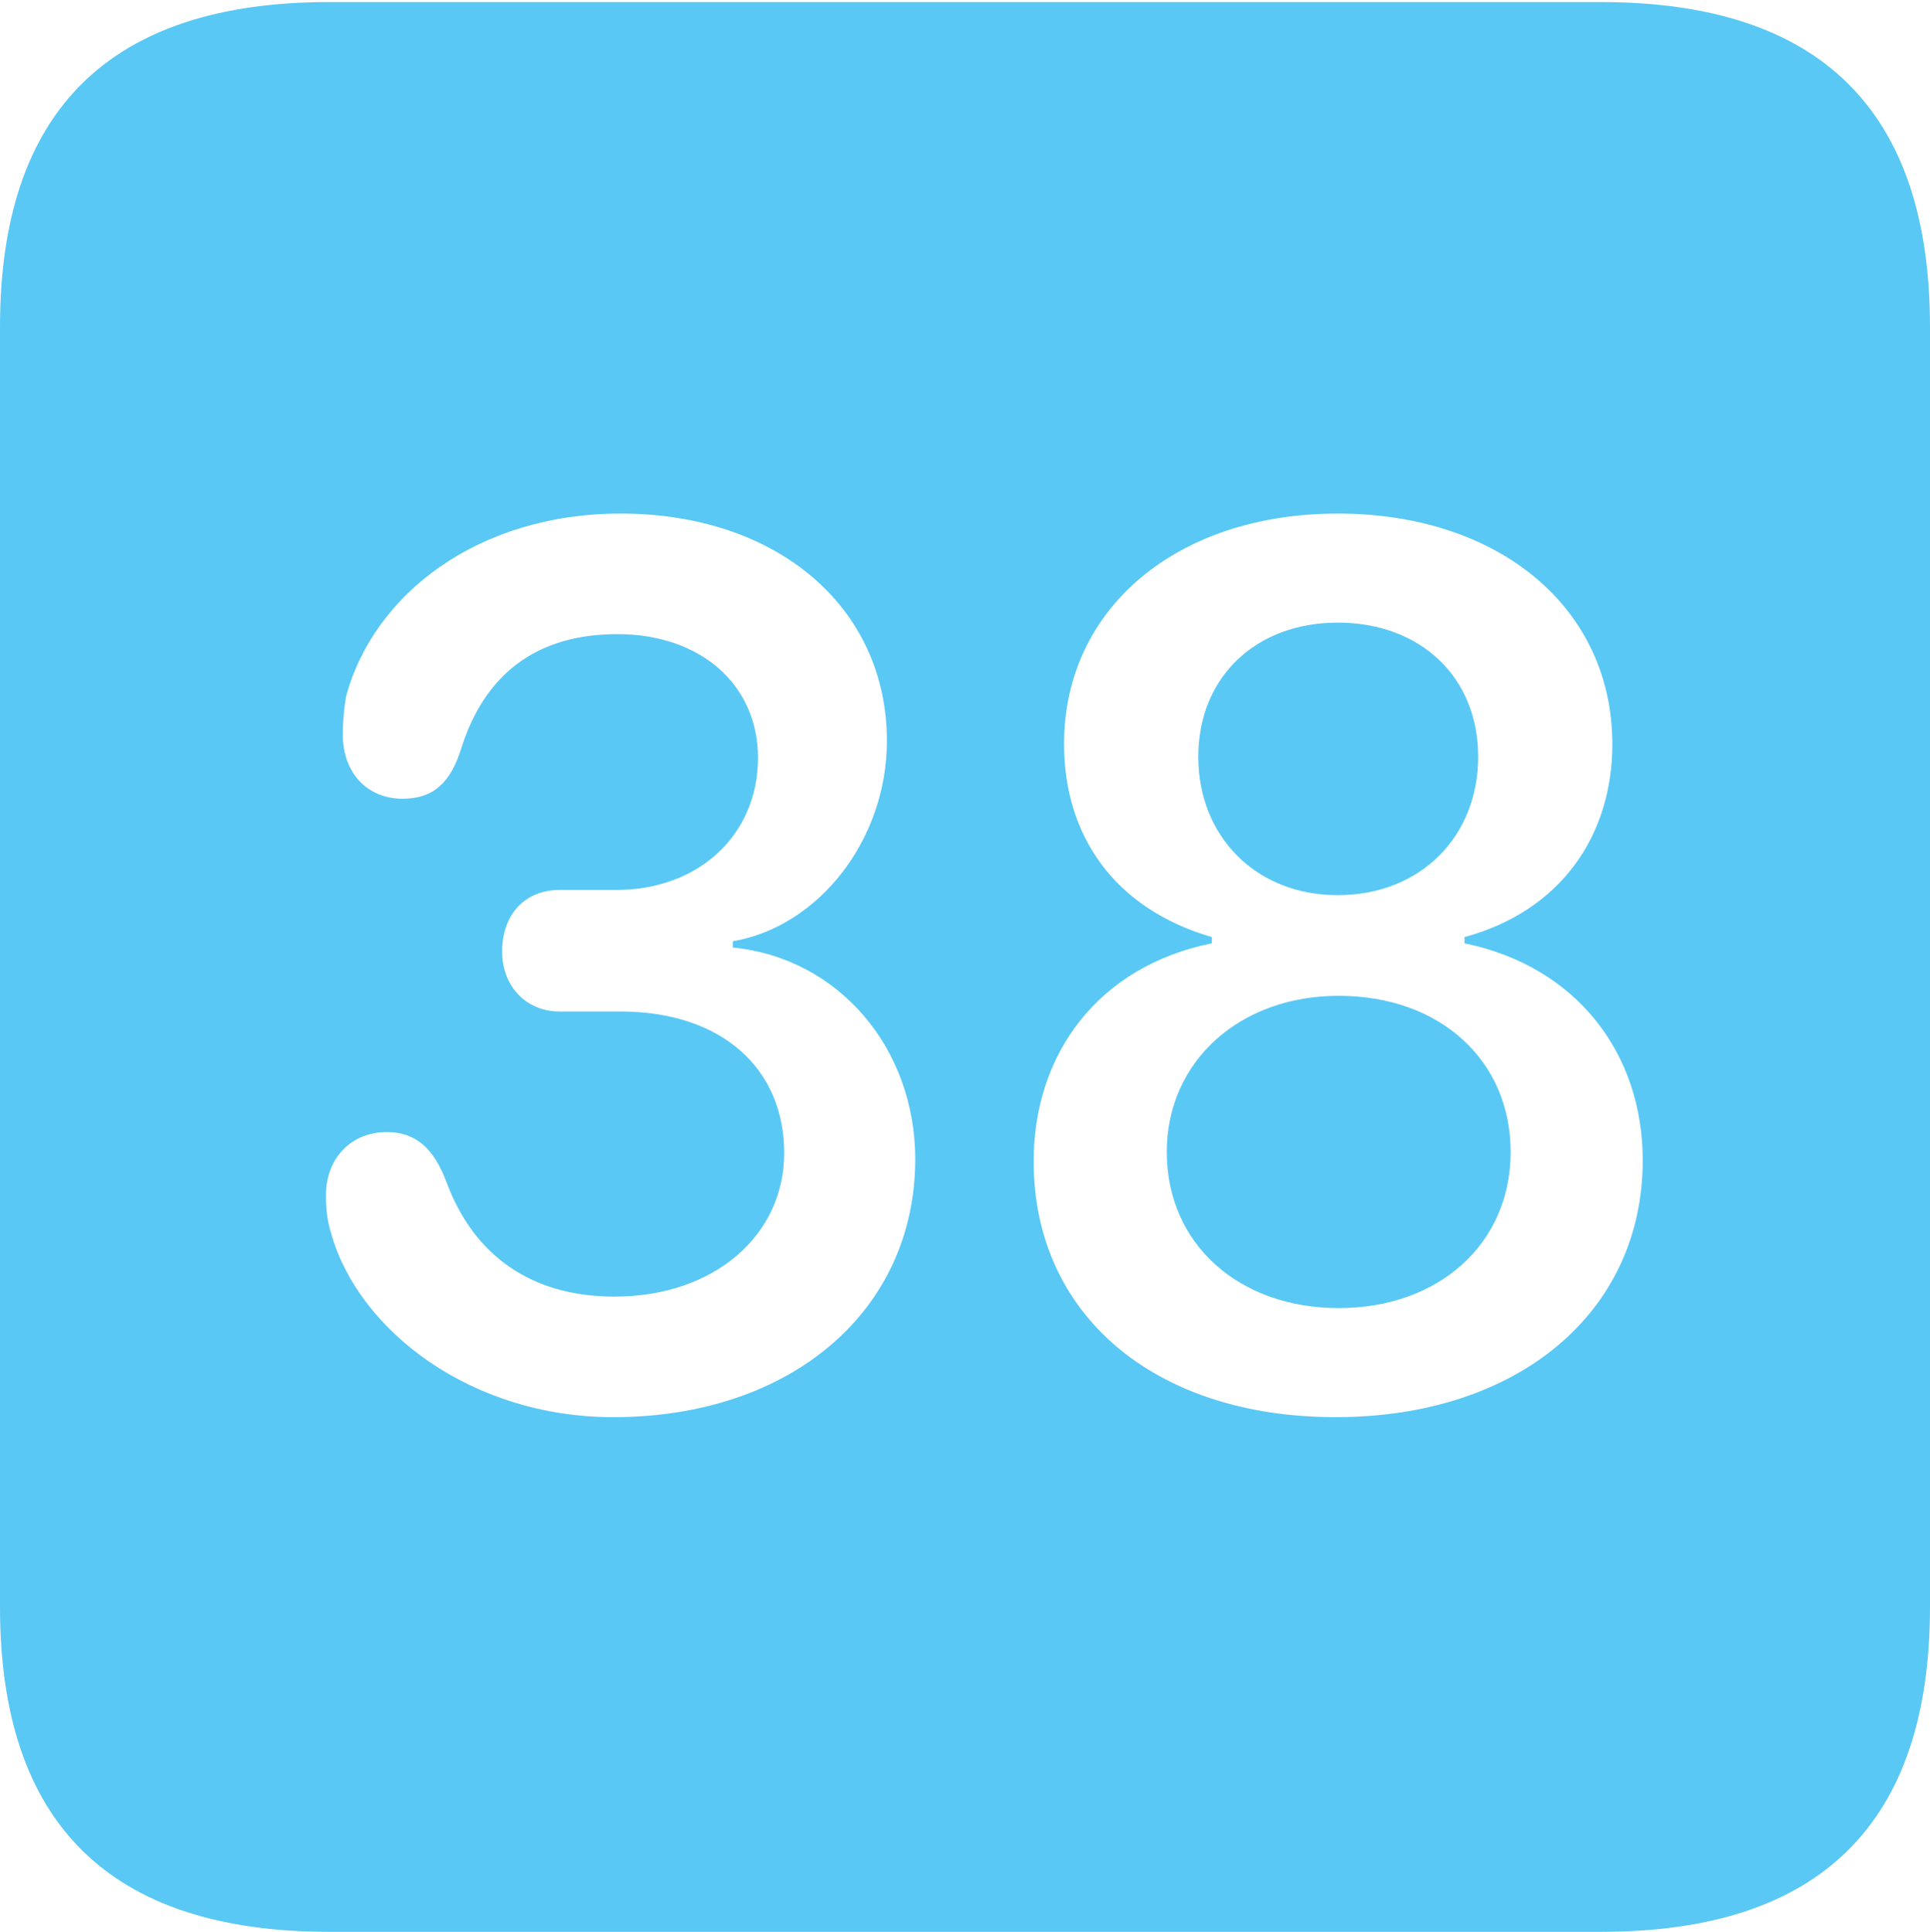 <?xml version="1.0" encoding="UTF-8"?>
<!--Generator: Apple Native CoreSVG 175.5-->
<!DOCTYPE svg
PUBLIC "-//W3C//DTD SVG 1.1//EN"
       "http://www.w3.org/Graphics/SVG/1.1/DTD/svg11.dtd">
<svg version="1.1" xmlns="http://www.w3.org/2000/svg" xmlns:xlink="http://www.w3.org/1999/xlink" width="22.473" height="22.498">
 <g>
  <rect height="22.498" opacity="0" width="22.473" x="0" y="0"/>
  <path d="M3.833 22.498L18.64 22.498C21.204 22.498 22.473 21.228 22.473 18.713L22.473 3.809C22.473 1.294 21.204 0.024 18.64 0.024L3.833 0.024C1.282 0.024 0 1.282 0 3.809L0 18.713C0 21.24 1.282 22.498 3.833 22.498ZM7.141 16.504C5.481 16.504 4.175 15.491 3.857 14.368C3.809 14.209 3.796 14.087 3.796 13.916C3.796 13.489 4.089 13.184 4.504 13.184C4.846 13.184 5.054 13.379 5.2 13.77C5.518 14.624 6.189 15.1 7.153 15.1C8.325 15.1 9.131 14.38 9.131 13.428C9.131 12.439 8.398 11.78 7.227 11.78L6.519 11.78C6.116 11.78 5.847 11.475 5.847 11.084C5.847 10.645 6.116 10.364 6.519 10.364L7.178 10.364C8.142 10.364 8.826 9.717 8.826 8.826C8.826 7.971 8.154 7.385 7.19 7.385C6.238 7.385 5.64 7.861 5.371 8.716C5.249 9.106 5.054 9.302 4.688 9.302C4.272 9.302 3.992 8.997 3.992 8.557C3.992 8.398 4.004 8.276 4.028 8.118C4.346 6.921 5.566 5.981 7.227 5.981C9.045 5.981 10.327 7.068 10.327 8.63C10.327 9.778 9.534 10.791 8.533 10.962L8.533 11.035C9.766 11.157 10.657 12.207 10.657 13.501C10.657 15.259 9.216 16.504 7.141 16.504ZM15.552 16.504C13.44 16.504 12.036 15.308 12.036 13.525C12.036 12.28 12.781 11.255 14.111 10.986L14.111 10.913C12.976 10.584 12.39 9.729 12.39 8.667C12.39 7.08 13.709 5.981 15.576 5.981C17.456 5.981 18.774 7.08 18.774 8.667C18.774 9.729 18.176 10.608 17.053 10.913L17.053 10.986C18.359 11.255 19.128 12.268 19.128 13.513C19.128 15.283 17.676 16.504 15.552 16.504ZM15.588 15.234C16.748 15.234 17.59 14.49 17.59 13.415C17.59 12.354 16.773 11.597 15.588 11.597C14.429 11.597 13.586 12.366 13.586 13.415C13.586 14.49 14.429 15.234 15.588 15.234ZM15.576 10.425C16.541 10.425 17.212 9.741 17.212 8.813C17.212 7.886 16.541 7.251 15.576 7.251C14.624 7.251 13.953 7.886 13.953 8.813C13.953 9.741 14.624 10.425 15.576 10.425Z" fill="#5ac8f5"/>
 </g>
</svg>
